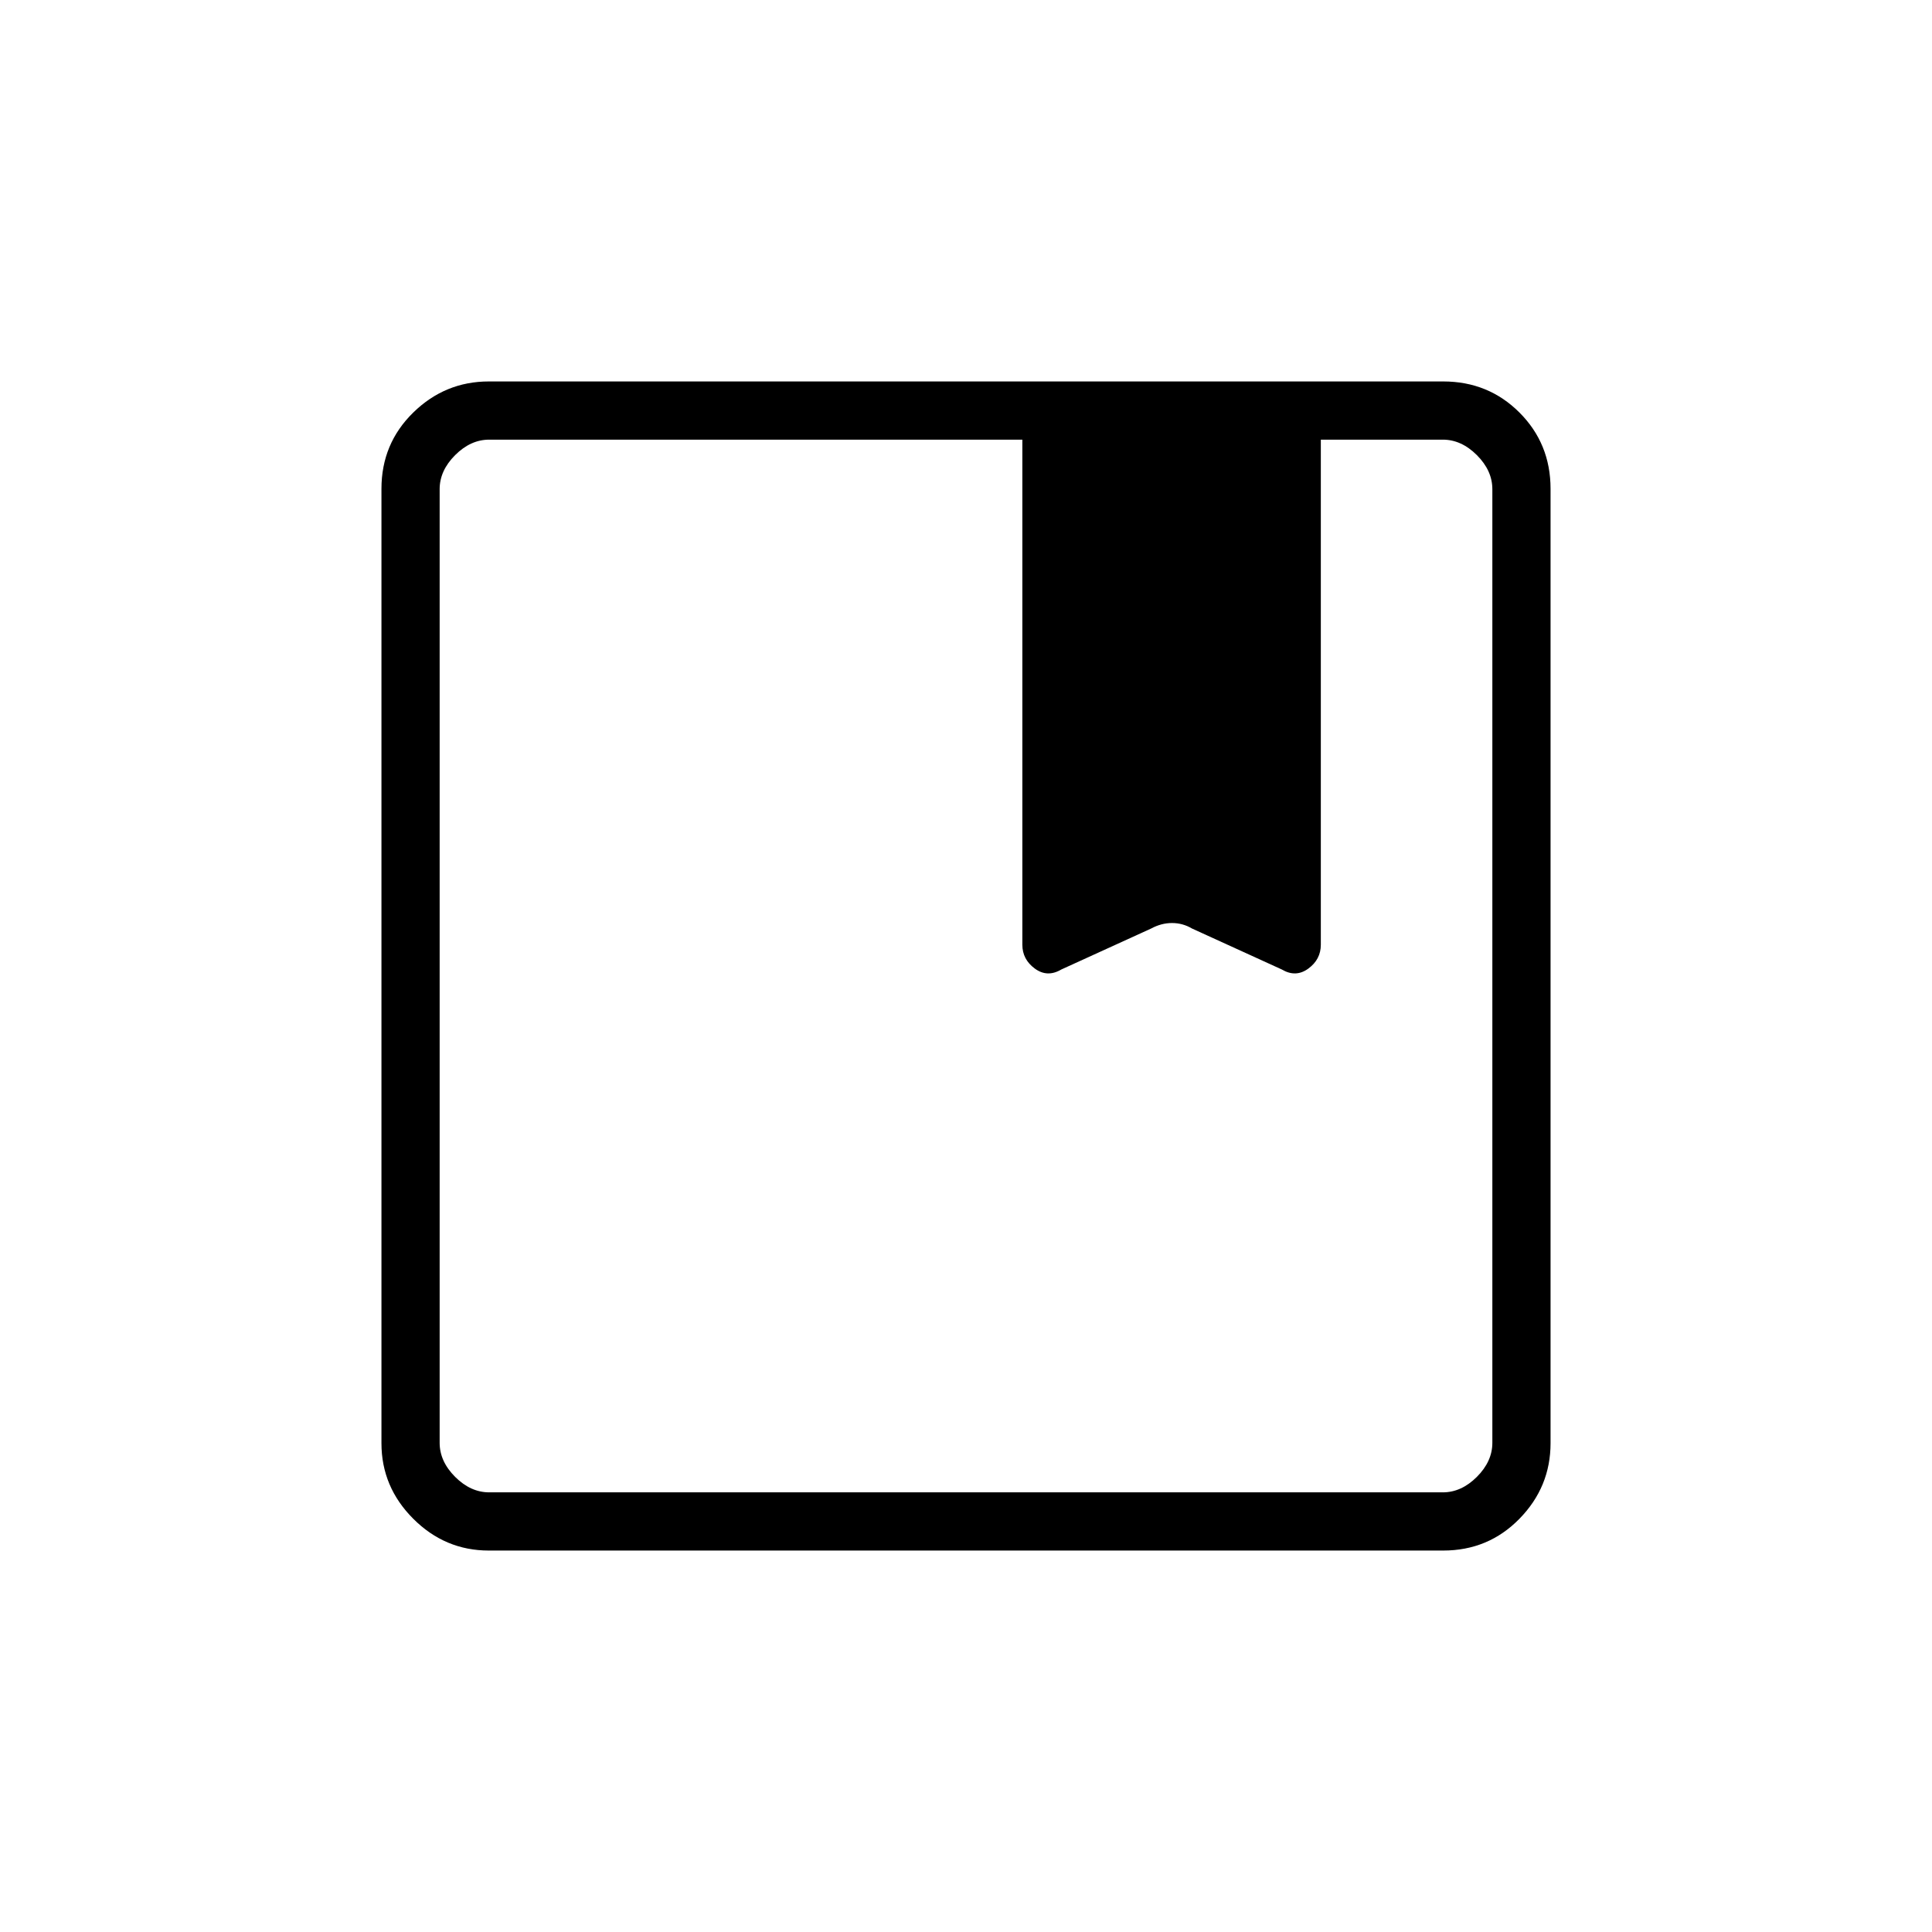 <svg xmlns="http://www.w3.org/2000/svg" height="20" viewBox="0 -960 960 960" width="20"><path d="M242.89-189.54q-21.75 0-37.55-15.8-15.8-15.8-15.8-37.55v-474.22q0-22.45 15.8-37.9t37.55-15.45h474.22q22.45 0 37.9 15.45t15.45 37.9v474.22q0 21.75-15.45 37.55-15.45 15.8-37.9 15.8H242.89Zm-24.43-527.38v473.84q0 9.23 7.69 16.93 7.7 7.69 16.93 7.69h473.84q9.23 0 16.93-7.69 7.69-7.7 7.69-16.93v-473.84q0-9.23-7.69-16.93-7.7-7.69-16.93-7.69h-60.61v250.96q0 7.31-6.21 11.87-6.22 4.56-13.18.44l-44.61-20.35q-4.62-2.73-9.94-2.73-5.31 0-10.37 2.73l-44.62 20.35q-6.96 4.12-13.17-.44-6.21-4.56-6.21-11.87v-250.96H243.08q-9.23 0-16.93 7.69-7.69 7.7-7.69 16.93Zm0 498.46v-523.08 523.08Z"/></svg>